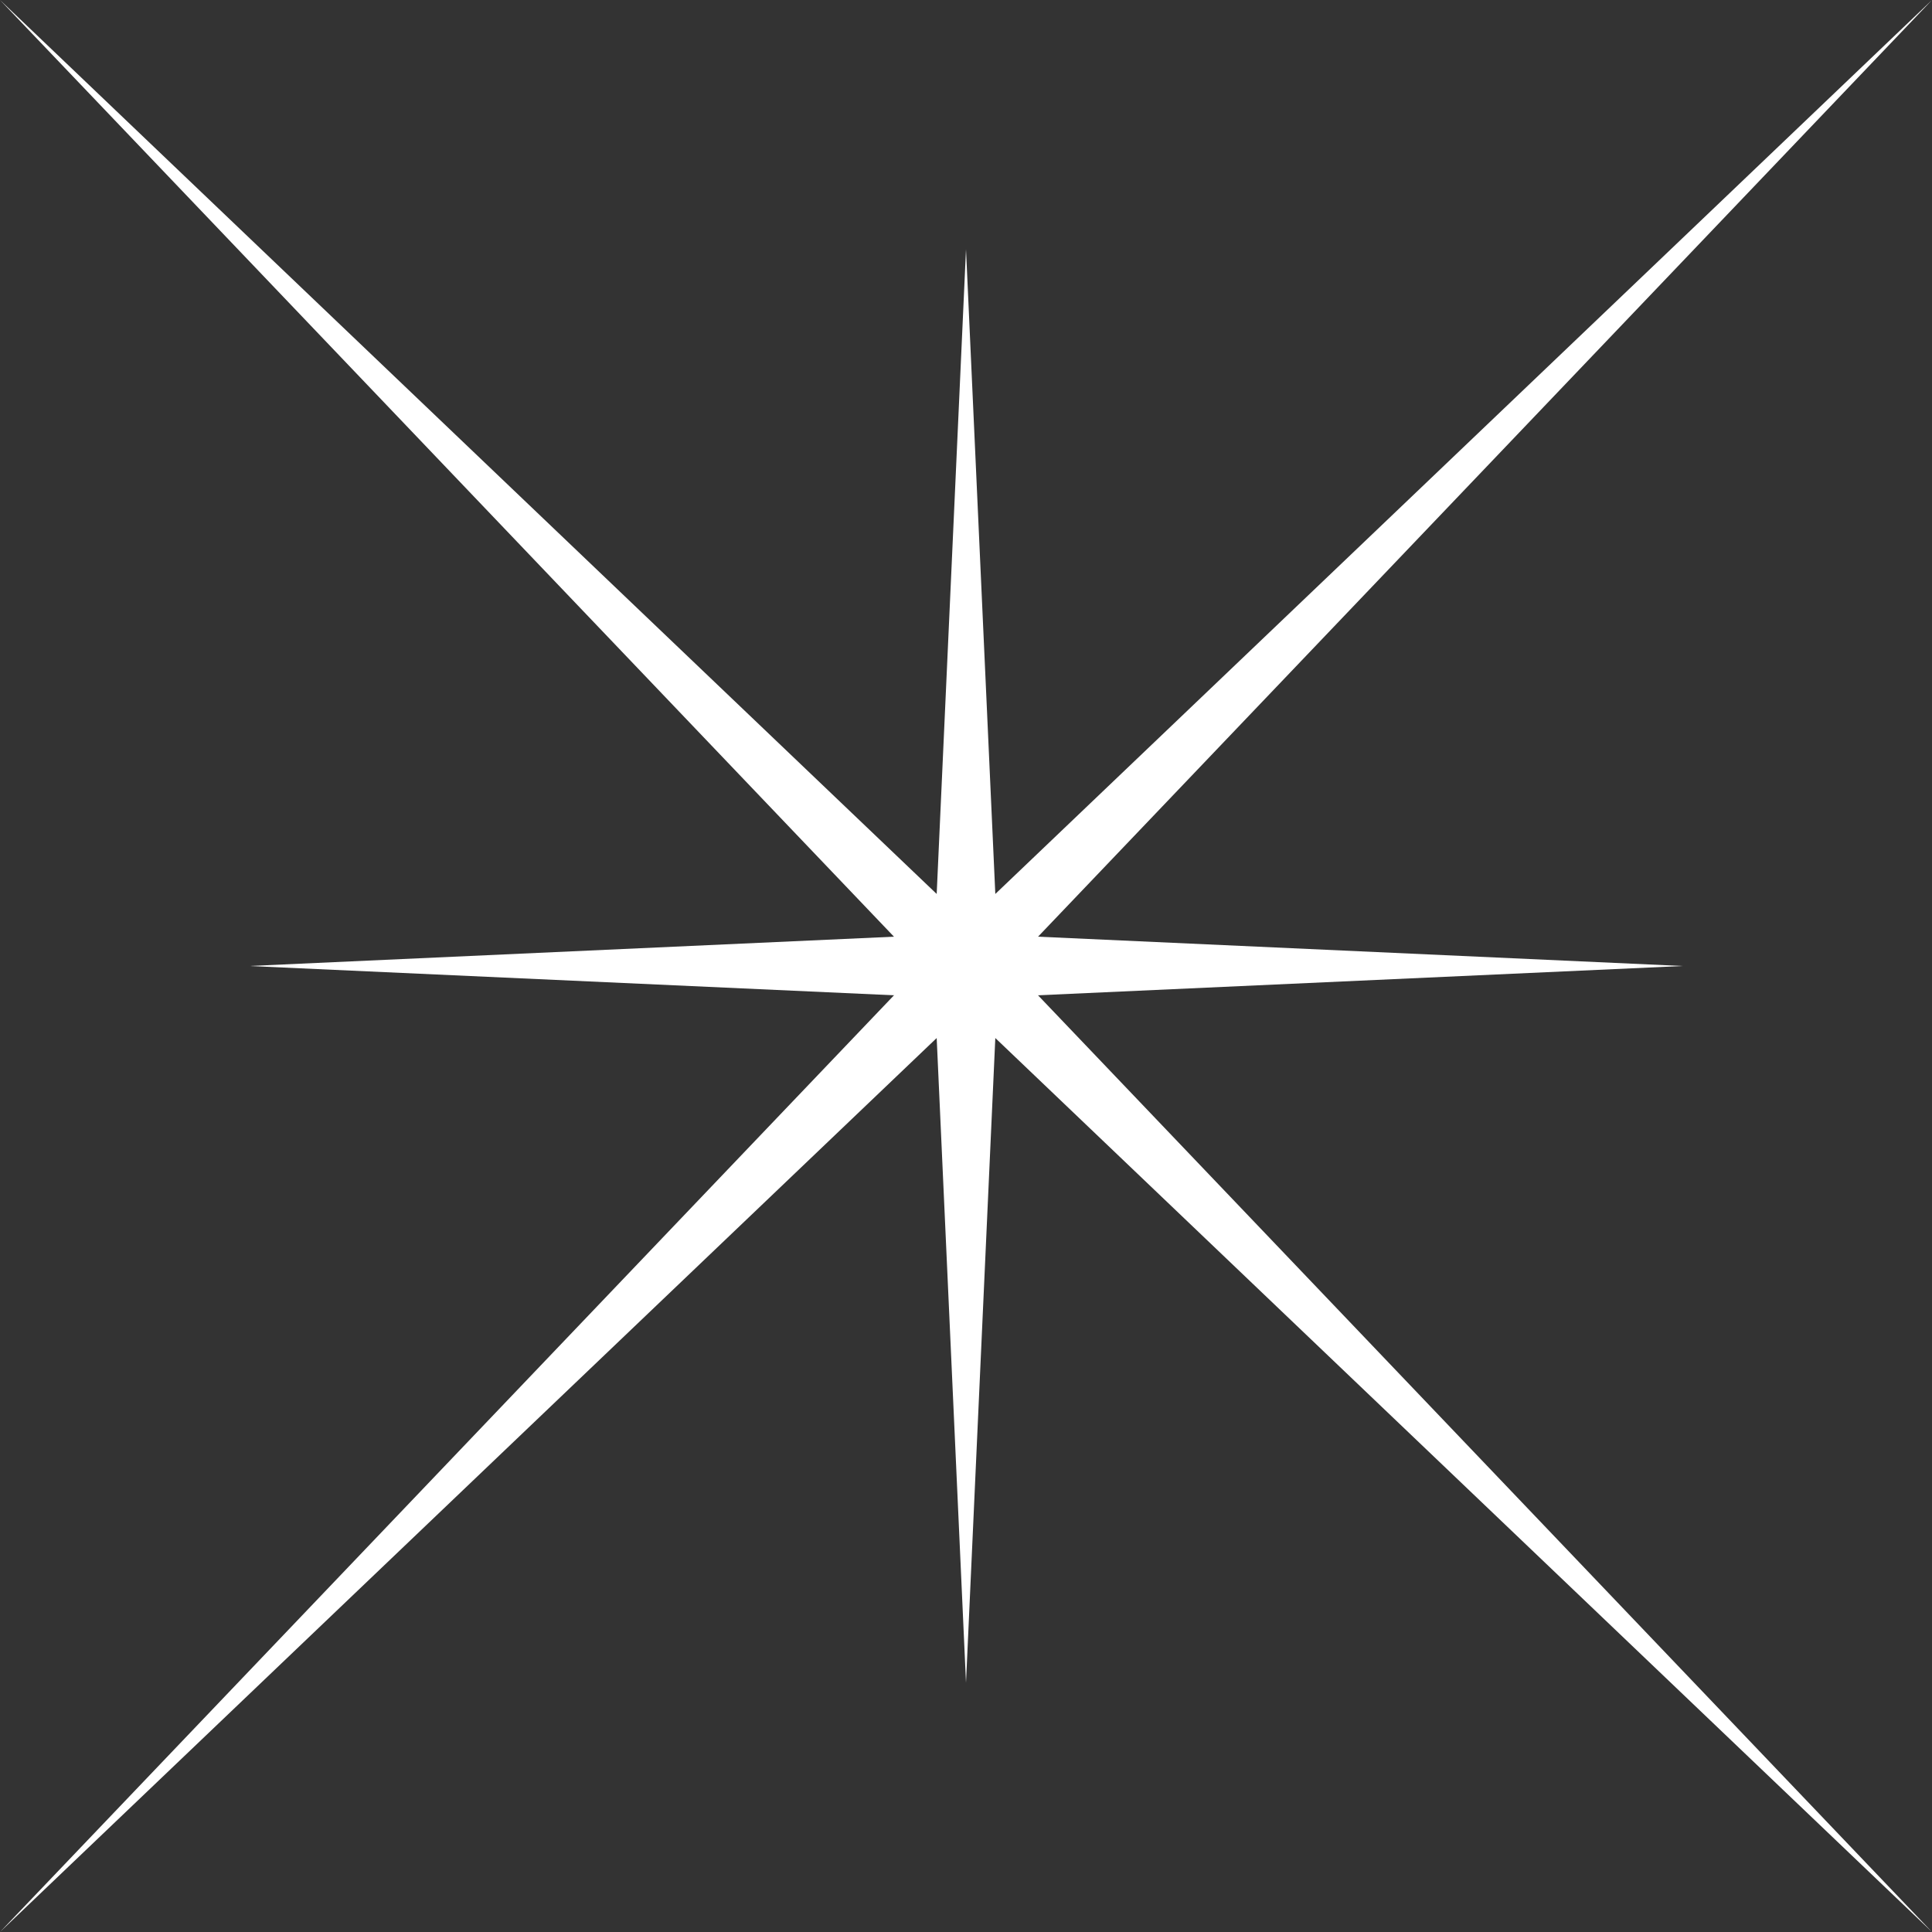 <svg width="82" height="82" viewBox="0 0 82 82" fill="none" xmlns="http://www.w3.org/2000/svg">
<rect x="0" y="0" width="82" height="82" fill="#333333" stroke="none"/>
<g id="star_white.svg" clip-path="url(#clip0_53_16)">
<path id="Vector" d="M0 -0L41 39.13L82 -0L42.87 41L82 82L41 42.87L0 82L39.13 41L0 -0Z" fill="white"/>
<path id="Vector_2" d="M41 10.581L42.323 39.677L71.419 41L42.323 42.322L41 71.419L39.677 42.322L10.581 41L39.677 39.677L41 10.581Z" fill="white"/>
</g>
<defs>
<clipPath id="clip0_53_16">
<rect width="82" height="82" fill="white"/>
</clipPath>
</defs>
</svg>
